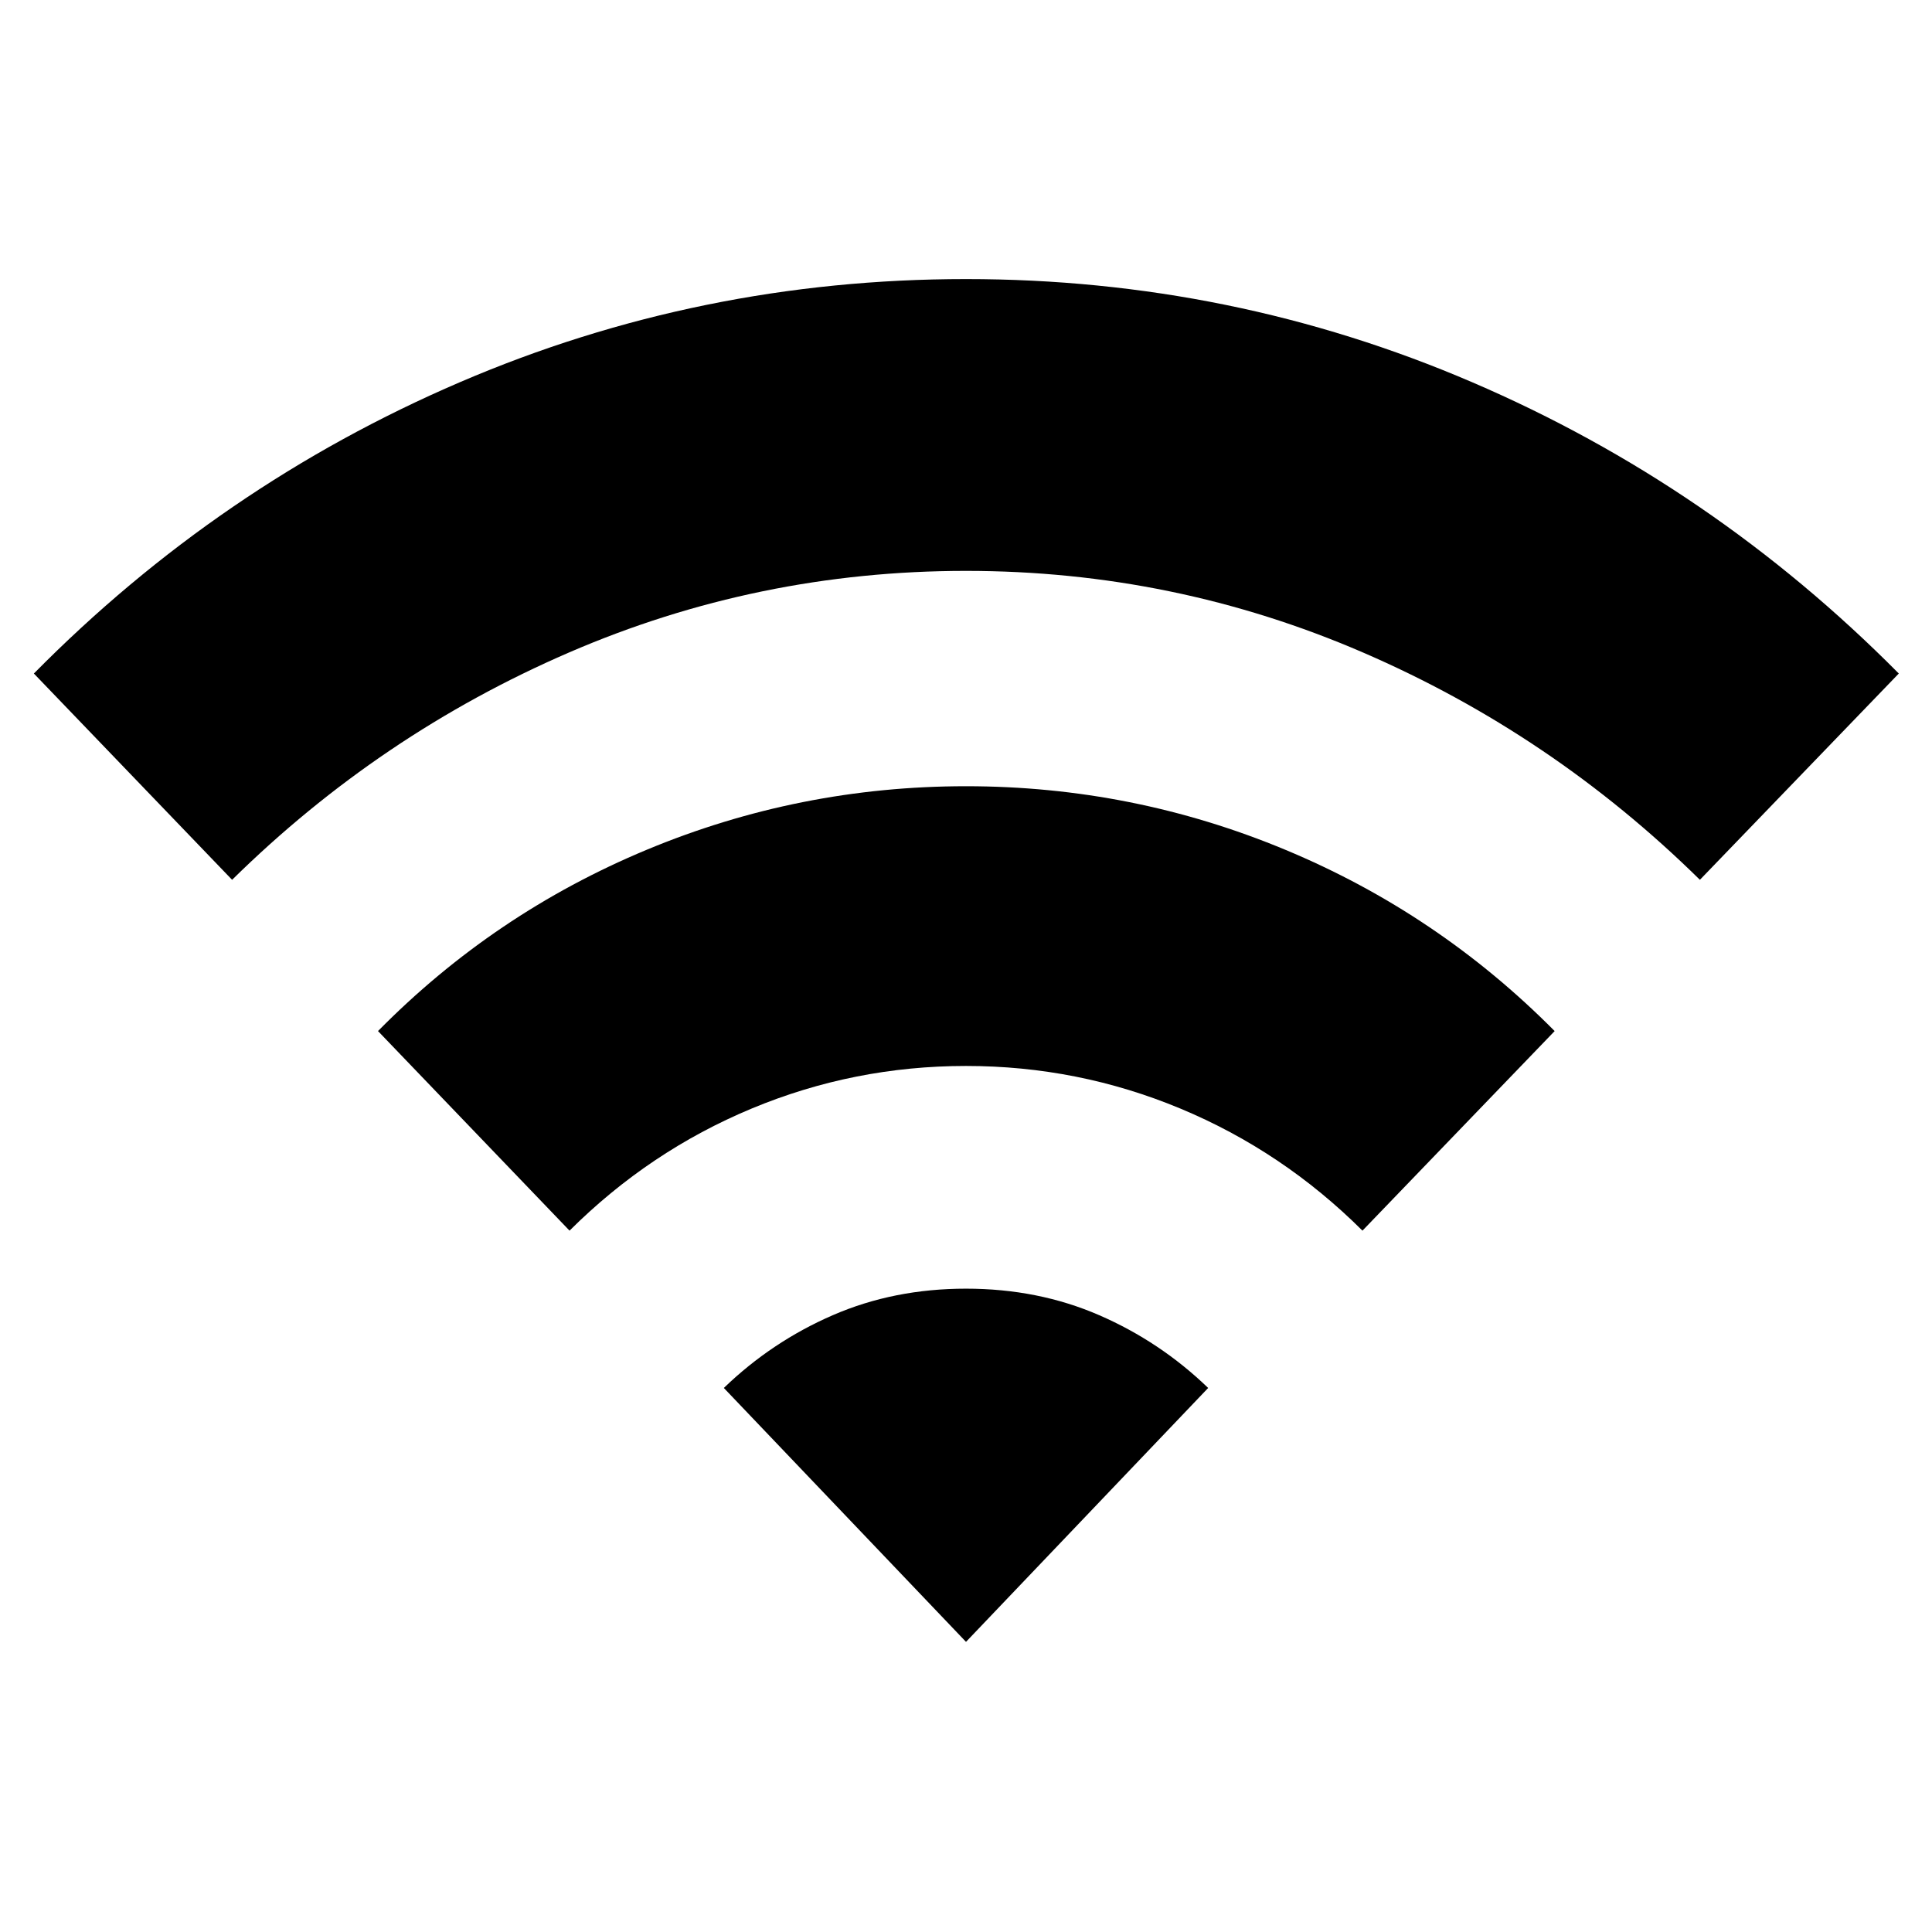 <svg xmlns="http://www.w3.org/2000/svg" height="40" viewBox="0 -960 960 960" width="40"><path d="m115.33-522.83-98.5-102.5q92.34-93.5 211.67-144.75 119.33-51.25 251.5-51.25 132.17 0 251.5 51.25 119.33 51.25 212 144.75l-98.83 102.5q-73.5-72.34-167.34-112.92Q583.5-676.33 480-676.33q-103.5 0-197.33 40.58-93.84 40.58-167.34 112.92ZM283-348.5l-95.17-99.17q57.67-58.5 133.5-90.08 75.84-31.58 158.67-31.58 82.83 0 158.67 31.58 75.83 31.58 133.83 90.08L677-348.5q-39.67-39.5-90.5-60.67-50.83-21.16-106.5-21.16t-106.5 21.16Q322.67-388 283-348.5Zm197 204.33L359.67-270.33q23.83-23 54.16-36.17 30.34-13.17 66.17-13.17t66.17 13.17q30.33 13.17 54.16 36.17L480-144.17Z"/></svg>